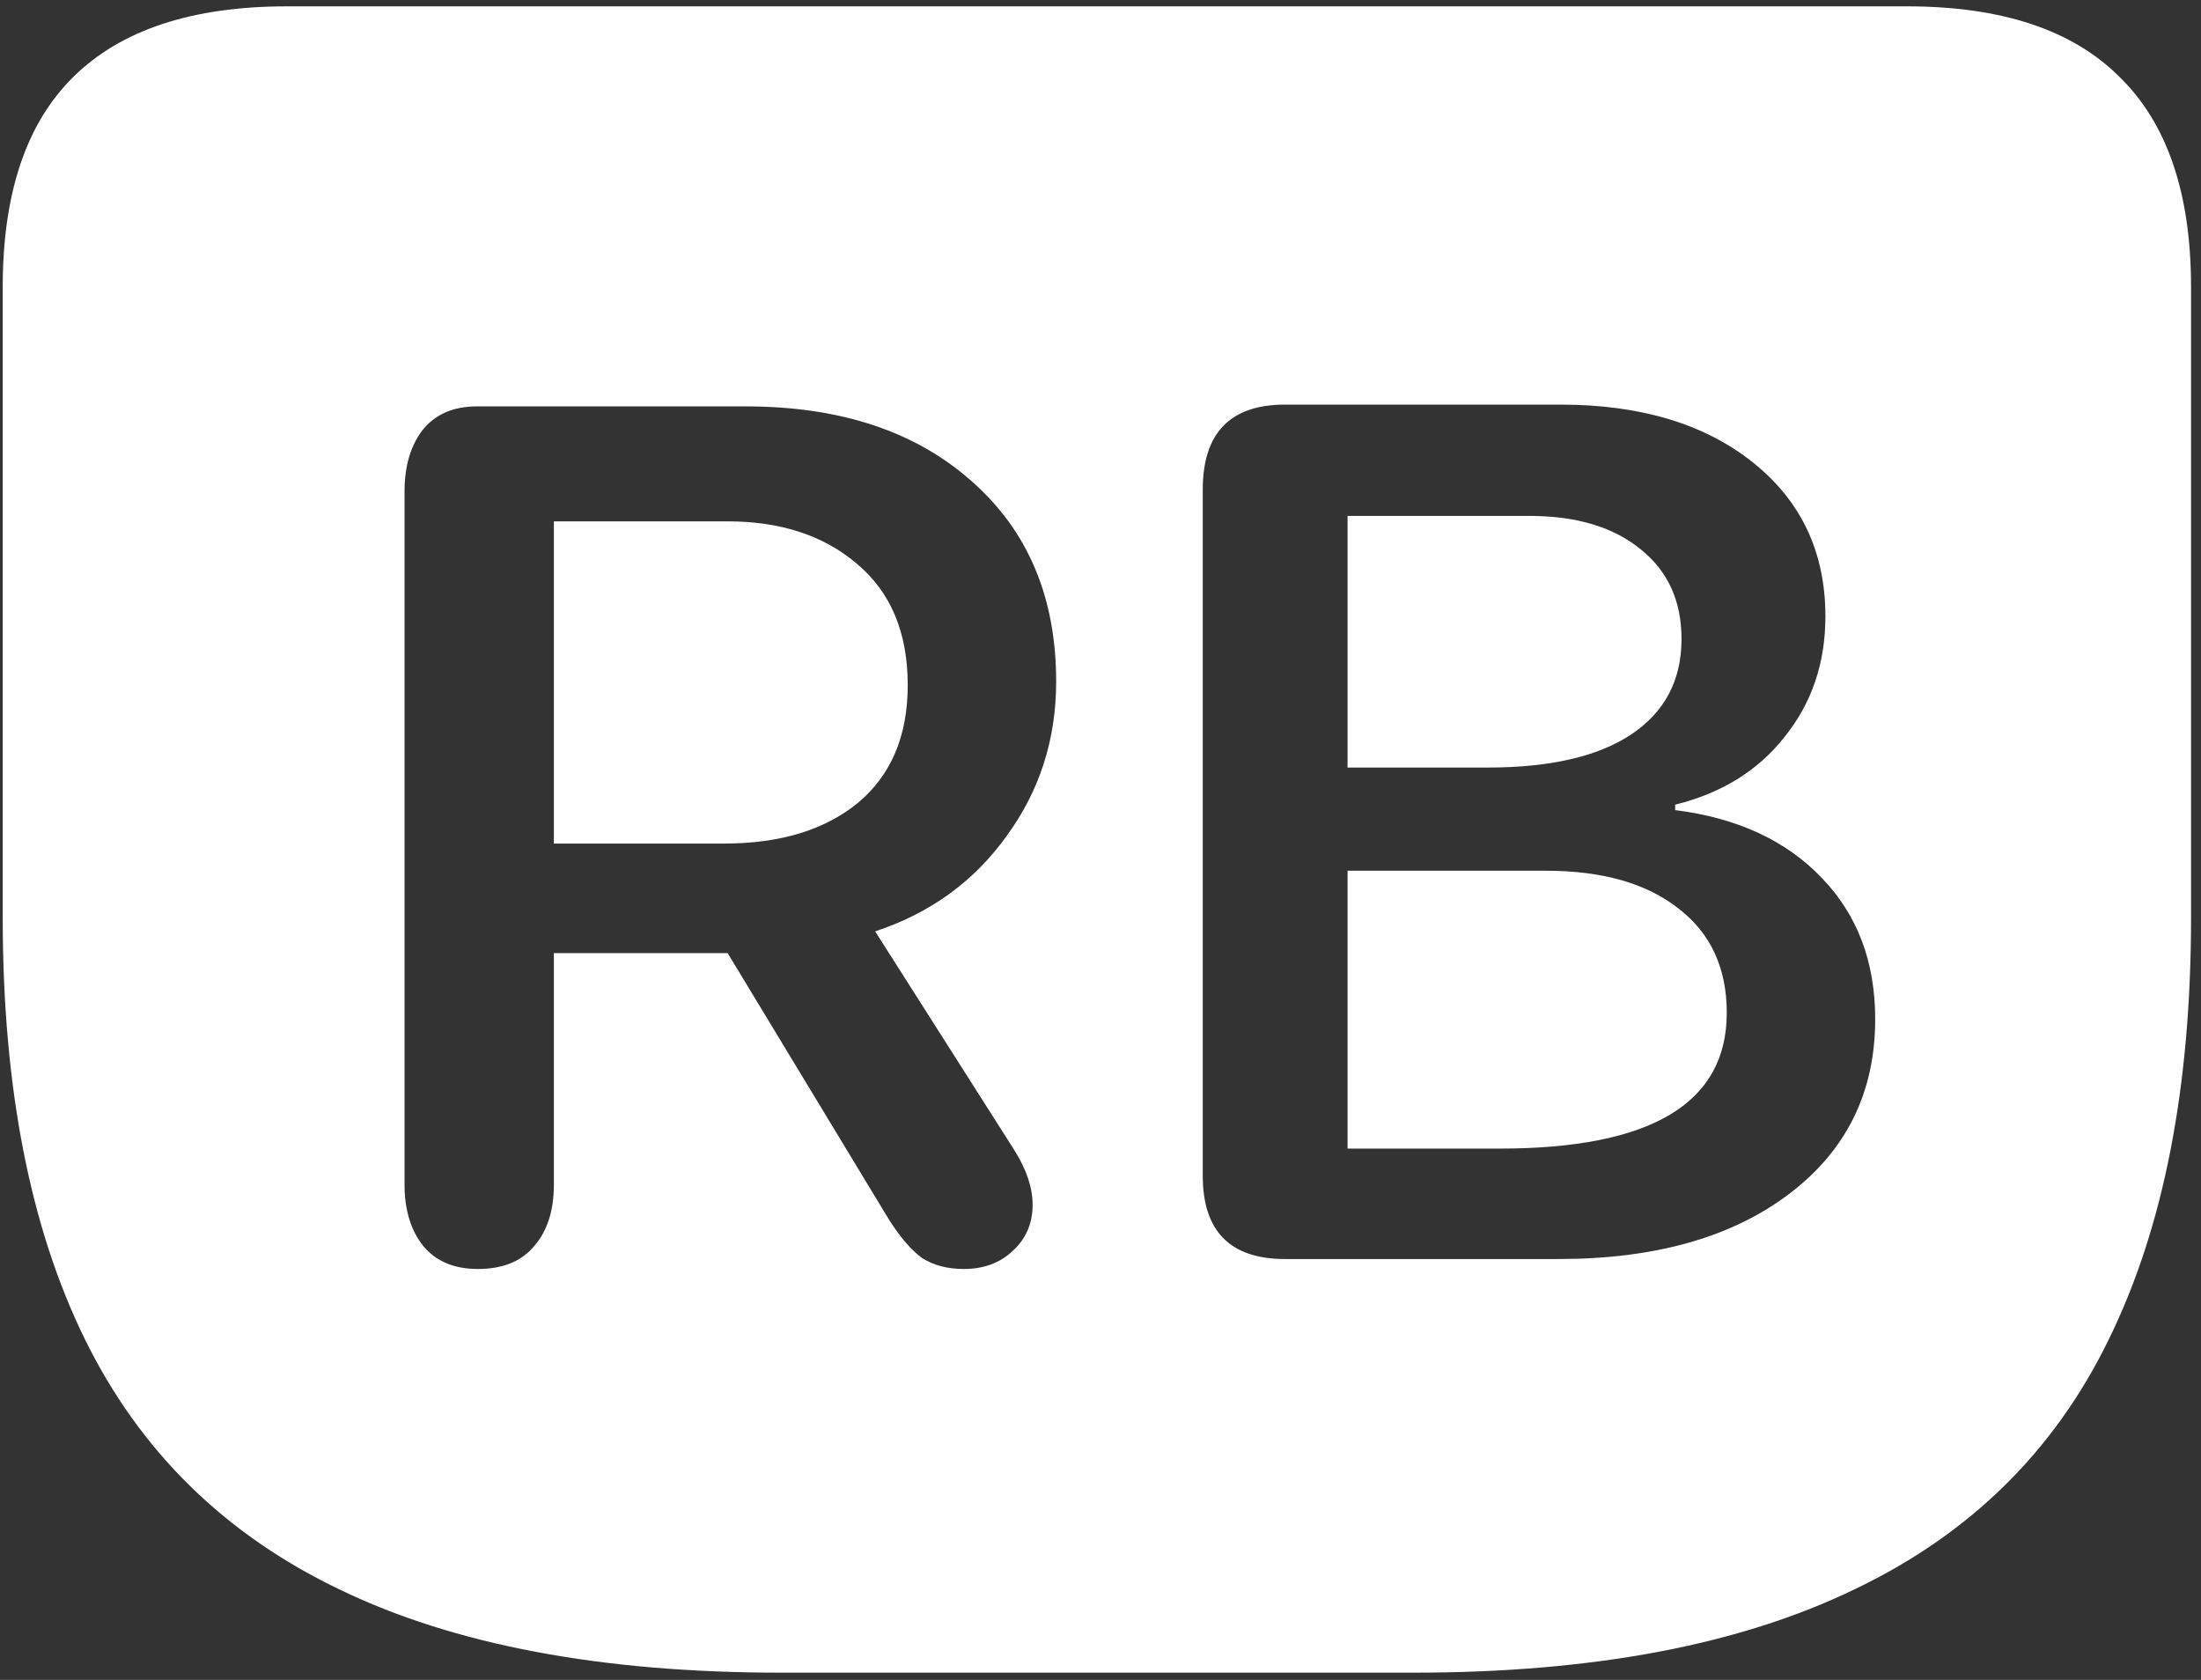 <svg width="152" height="116" viewBox="0 0 152 116" fill="none" xmlns="http://www.w3.org/2000/svg">
<rect x="0" y="0" width="152" height="116" fill="#333333" stroke="none"/>
<path d="M53.938 115.5H97.625C110 115.5 120.146 113.583 128.062 109.75C136.021 105.958 141.875 100.208 145.625 92.5C149.417 84.792 151.312 75.083 151.312 63.375V19.812C151.312 13.354 149.667 8.521 146.375 5.312C143.125 2.062 138.229 0.438 131.688 0.438H19.812C13.271 0.438 8.354 2.062 5.062 5.312C1.812 8.521 0.188 13.354 0.188 19.812V63.375C0.188 75.083 2.083 84.792 5.875 92.5C9.667 100.208 15.521 105.958 23.438 109.75C31.354 113.583 41.521 115.5 53.938 115.5ZM33 87.625C31.375 87.625 30.125 87.104 29.25 86.062C28.375 84.979 27.938 83.562 27.938 81.812V33.938C27.938 32.188 28.354 30.771 29.188 29.688C30.062 28.604 31.312 28.062 32.938 28.062H51.5C58.042 28.062 63.25 29.792 67.125 33.25C71 36.667 72.938 41.271 72.938 47.062C72.938 51.062 71.792 54.625 69.5 57.75C67.25 60.875 64.229 63.062 60.438 64.312L70.062 79.438C70.896 80.771 71.312 82.021 71.312 83.188C71.312 84.479 70.854 85.542 69.938 86.375C69.062 87.208 67.938 87.625 66.562 87.625C65.438 87.625 64.479 87.375 63.688 86.875C62.938 86.333 62.167 85.438 61.375 84.188L50.25 65.812H38.25V81.812C38.25 83.604 37.792 85.021 36.875 86.062C36 87.104 34.708 87.625 33 87.625ZM38.25 58.25H50C53.875 58.25 56.958 57.312 59.25 55.438C61.542 53.521 62.688 50.812 62.688 47.312C62.688 43.688 61.521 40.896 59.188 38.938C56.896 36.979 53.917 36 50.25 36H38.25V58.25ZM88.75 86.938C84.958 86.938 83.062 85.021 83.062 81.188V33.812C83.062 29.896 84.958 27.938 88.75 27.938H107.75C113.292 27.938 117.729 29.271 121.062 31.938C124.396 34.604 126.062 38.146 126.062 42.562C126.062 45.771 125.125 48.542 123.25 50.875C121.417 53.208 118.896 54.771 115.688 55.562V55.938C119.979 56.479 123.354 58.042 125.812 60.625C128.271 63.167 129.5 66.417 129.5 70.375C129.5 75.417 127.521 79.438 123.562 82.438C119.604 85.438 114.292 86.938 107.625 86.938H88.75ZM93.062 53H102.75C107.083 53 110.396 52.229 112.688 50.688C114.979 49.146 116.125 46.958 116.125 44.125C116.125 41.5 115.188 39.438 113.312 37.938C111.438 36.396 108.875 35.625 105.625 35.625H93.062V53ZM93.062 79.312H103.562C114.021 79.312 119.25 76.188 119.25 69.938C119.25 66.854 118.146 64.458 115.938 62.75C113.729 61 110.667 60.125 106.75 60.125H93.062V79.312Z" fill="white"/>
</svg>
